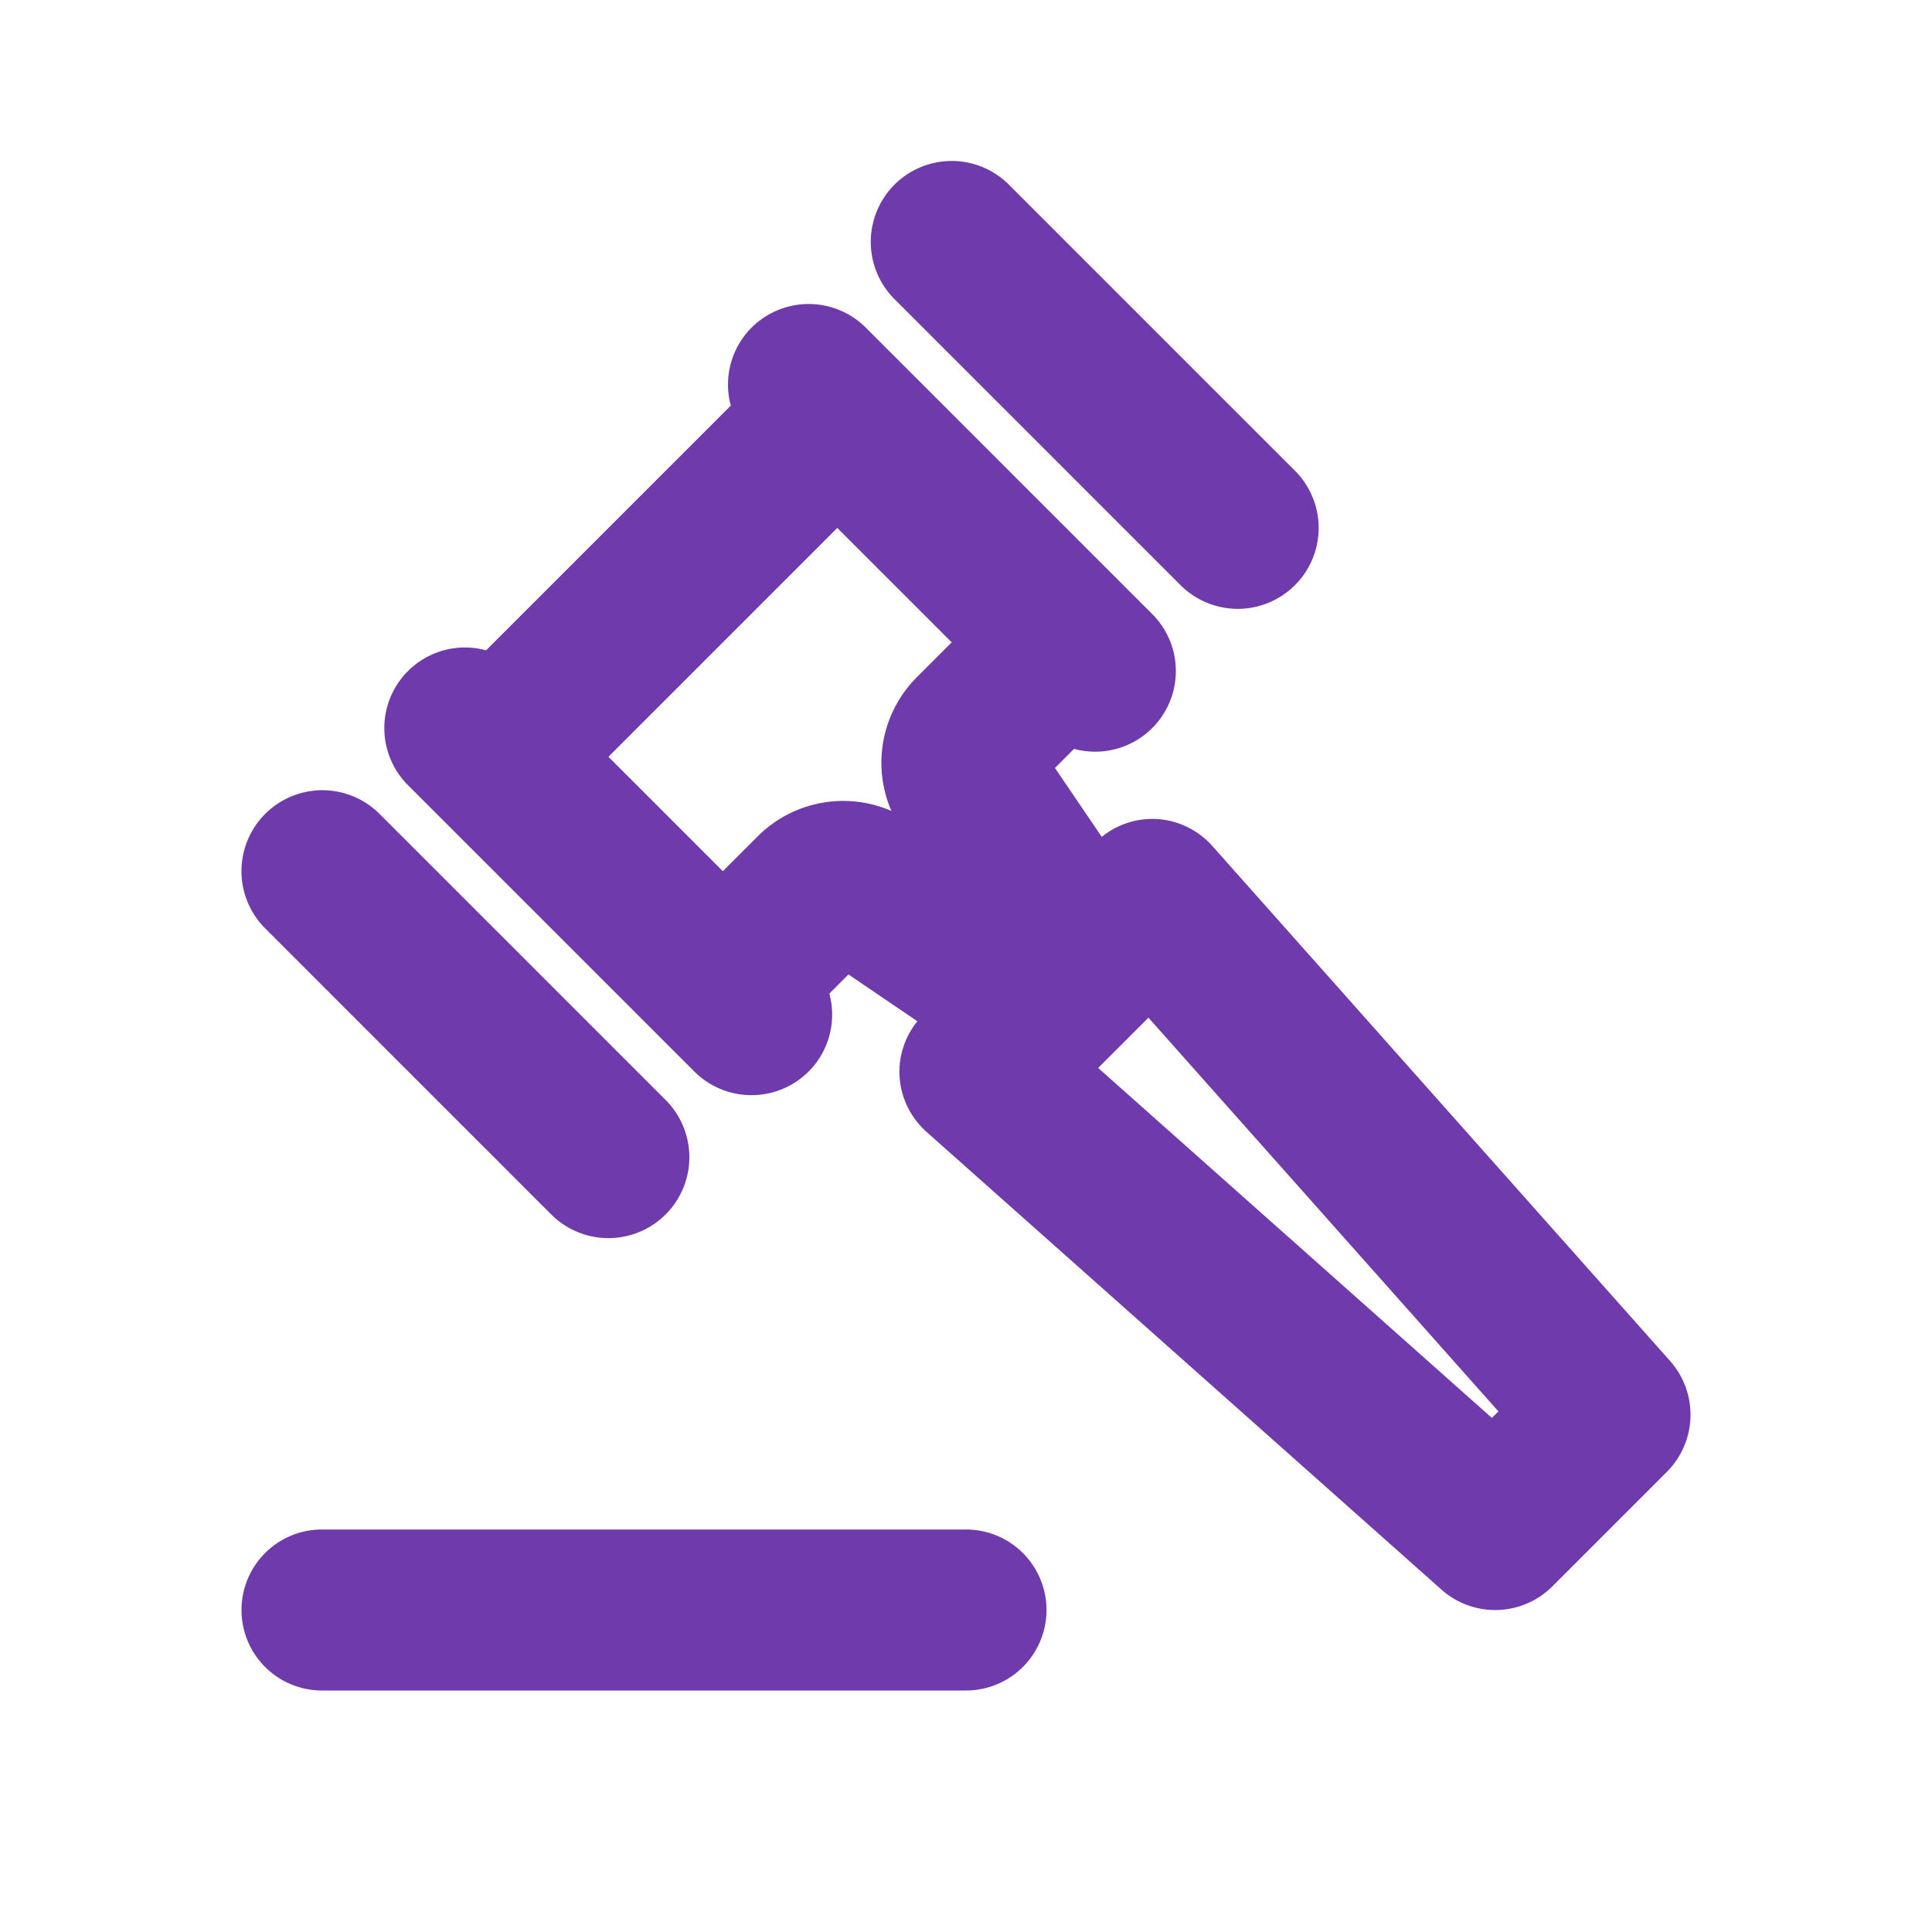 <svg fill="#6F3AAB" xmlns="http://www.w3.org/2000/svg" viewBox="0 0 48 48"><path d="M29.33 14.538a2.01 2.01 0 002.843-2.843l-7.107-7.107a2.01 2.01 0 00-2.843 2.843l7.107 7.107zM41.492 33.812L30.122 21.02a2.009 2.009 0 00-1.443-.674 2 2 0 00-1.306.446L26.21 19.08l.475-.475a2.003 2.003 0 001.935-3.356l-.711-.711-5.685-5.685-.711-.711a2.01 2.01 0 00-2.843 0 2 2 0 00-.513 1.935l-3.04 3.04-3.04 3.04a2.003 2.003 0 00-1.935 3.356l.711.711 5.685 5.685.711.711a2.01 2.01 0 002.843 0 2 2 0 00.513-1.935l.475-.475 1.712 1.163a2 2 0 00-.446 1.306c.016.553.26 1.075.674 1.443l12.792 11.371a2.01 2.01 0 002.757-.081l2.843-2.843a2.011 2.011 0 00.08-2.757zM22.778 16.826a3.005 3.005 0 00-.631 3.322 3.005 3.005 0 00-3.322.631l-.866.866-2.843-2.843 2.843-2.843 2.843-2.843 2.843 2.843-.867.867zm14.288 18.402l-9.782-8.695 1.249-1.249 8.695 9.782-.162.162zM13.695 30.172a2.01 2.01 0 002.843-2.843l-7.107-7.107a2.01 2.01 0 00-2.843 2.843l7.107 7.107zM24 38H8a2 2 0 000 4h16a2 2 0 000-4z"/></svg>
